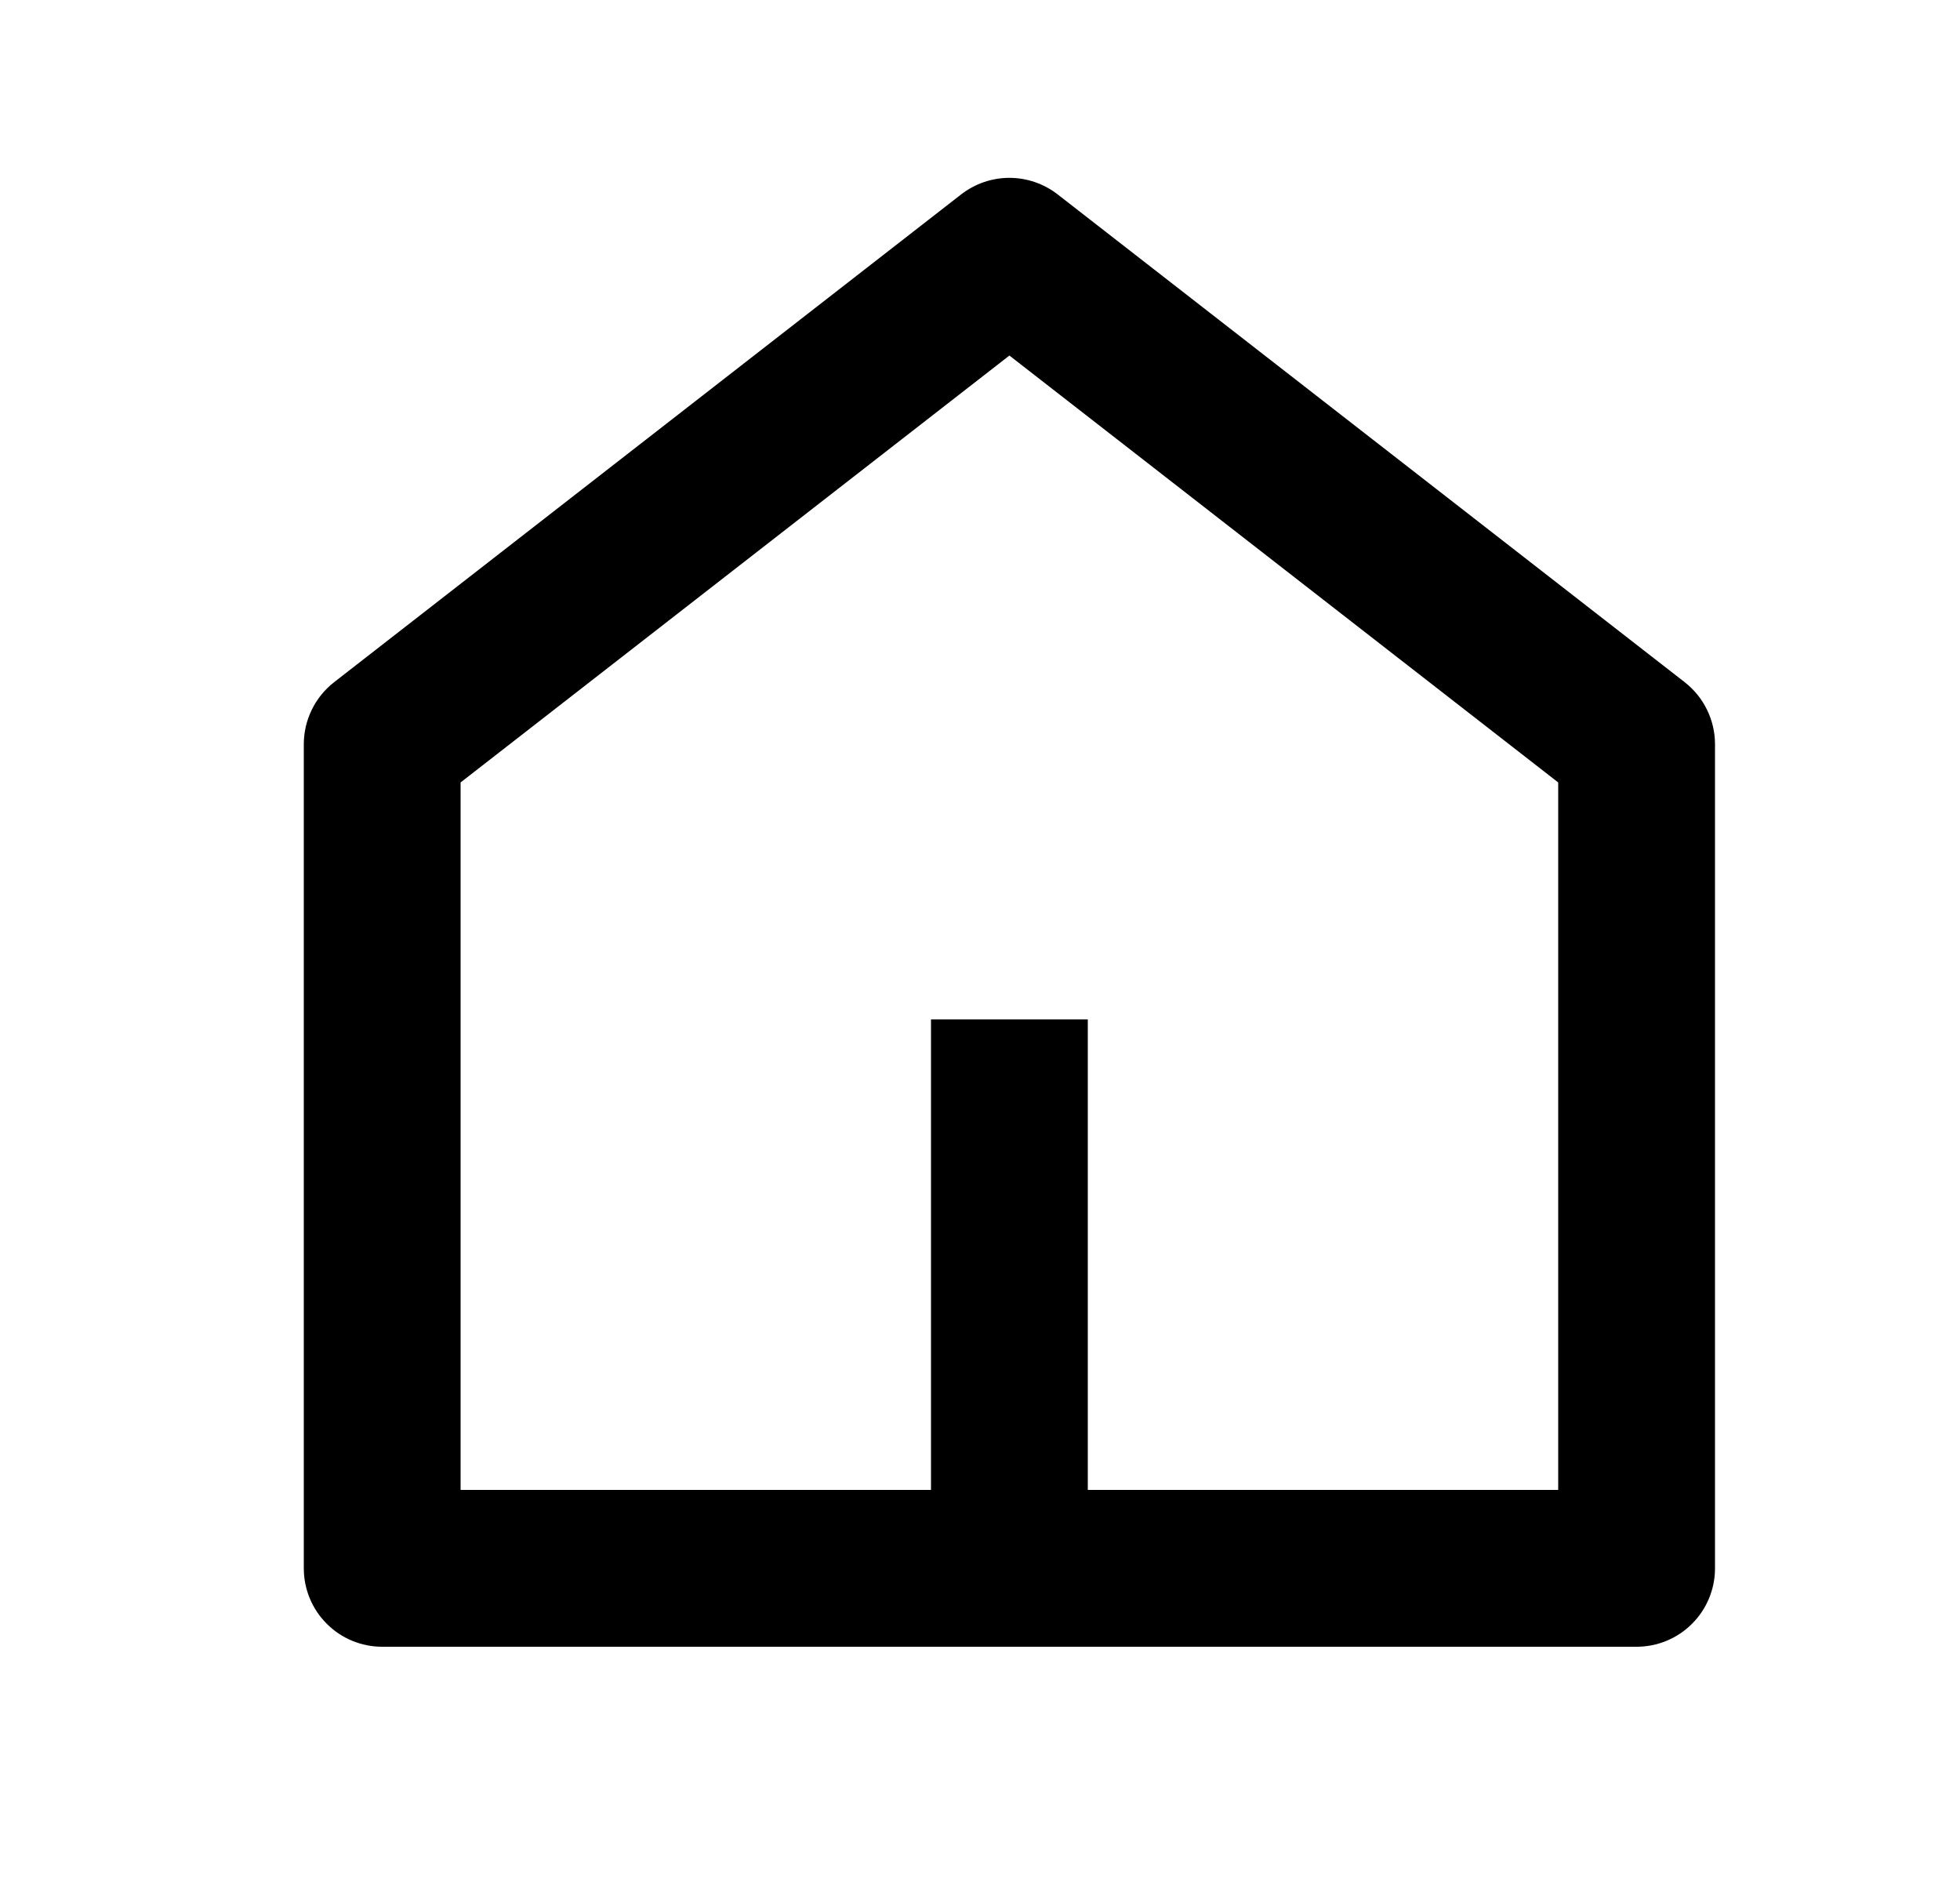 <svg width="25" height="24" viewBox="0 0 25 24" fill="none" xmlns="http://www.w3.org/2000/svg">
<g clip-path="url(#clip0_13183_109035)">
<path d="M13.875 19H19.875V9.978L12.875 4.534L5.875 9.978V19H11.875V13H13.875V19ZM21.875 20C21.875 20.265 21.77 20.52 21.582 20.707C21.395 20.895 21.14 21 20.875 21H4.875C4.61 21 4.355 20.895 4.168 20.707C3.98 20.52 3.875 20.265 3.875 20V9.49C3.875 9.338 3.91 9.187 3.977 9.051C4.043 8.914 4.141 8.794 4.261 8.7L12.261 2.478C12.437 2.342 12.653 2.268 12.875 2.268C13.097 2.268 13.313 2.342 13.489 2.478L21.489 8.7C21.609 8.794 21.707 8.914 21.773 9.051C21.84 9.187 21.875 9.338 21.875 9.49V20Z" fill="black"/>
</g>
<defs>
<clipPath id="clip0_13183_109035">
<rect width="24" height="24" fill="white" transform="translate(0.875)"/>
</clipPath>
</defs>
</svg>
